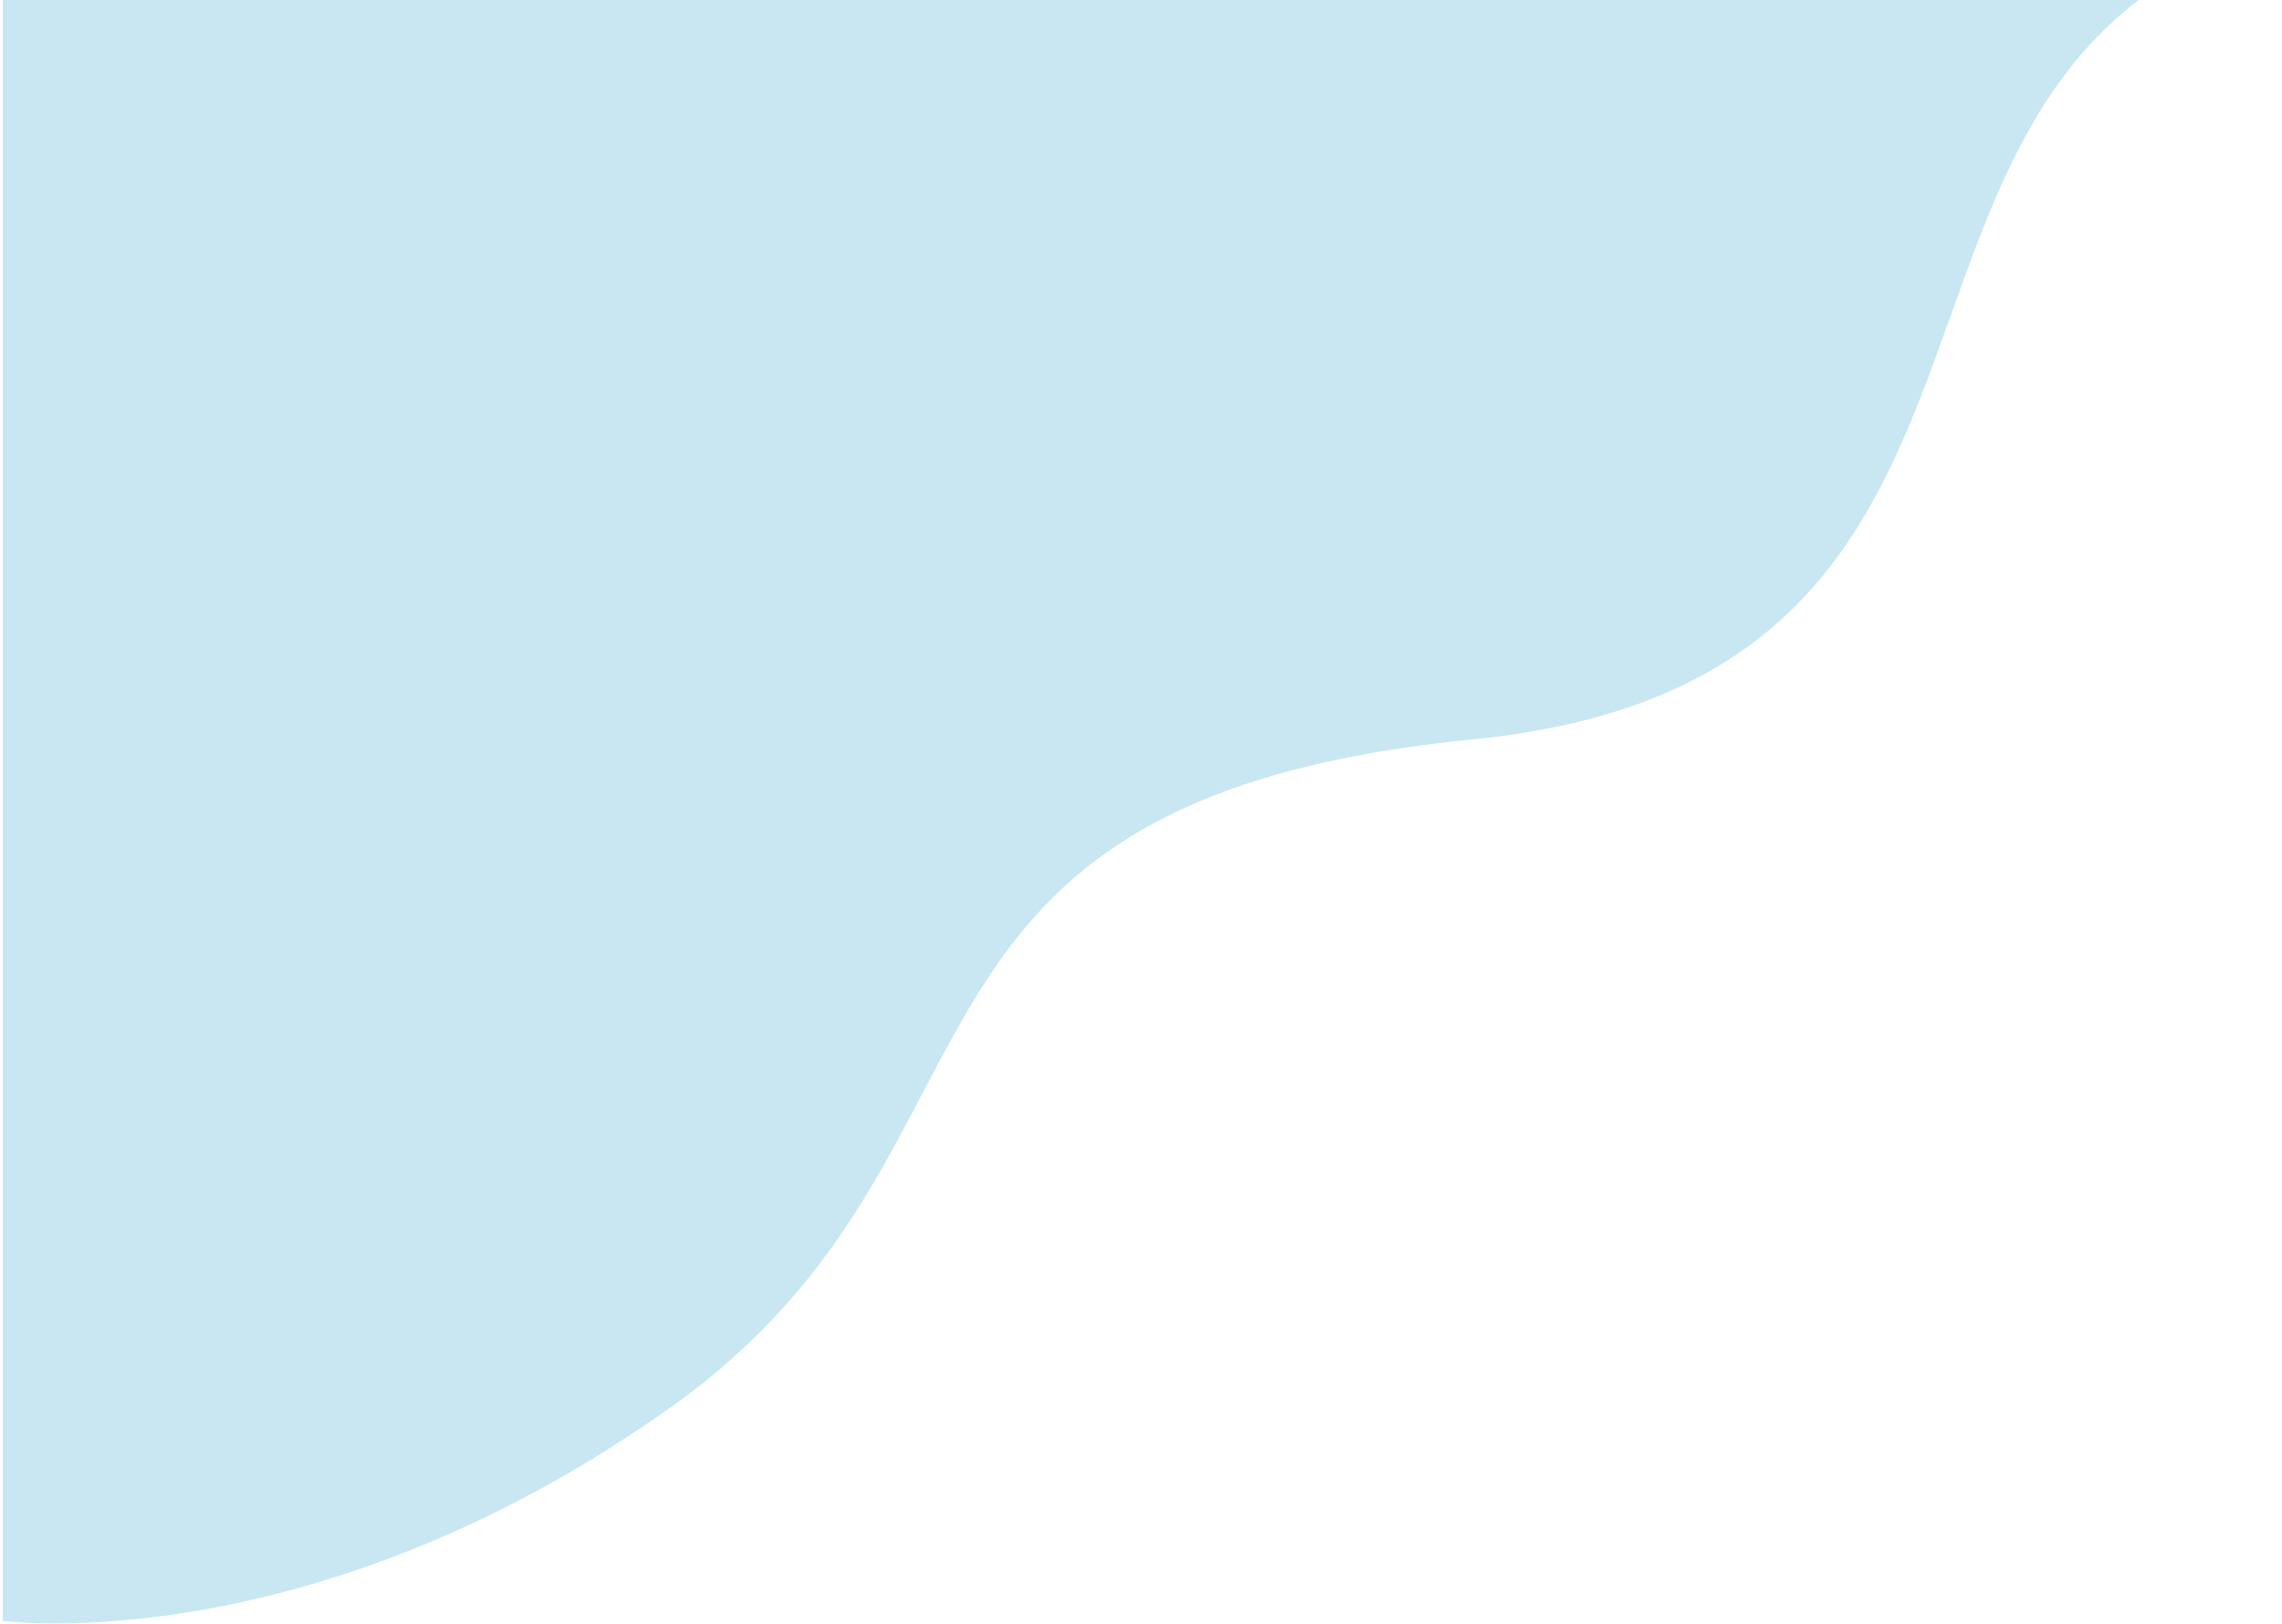 <svg width="409" height="291" viewBox="0 0 409 291" fill="none" xmlns="http://www.w3.org/2000/svg">
<path d="M120.5 252C56 298 0.5 290.5 0.5 290.5L0.5 -12.5L409 -12.5C324.5 11.5 375.5 121.5 264 132.5C152.5 143.5 185 206 120.5 252Z" fill="#C9E7F2"/>
</svg>
